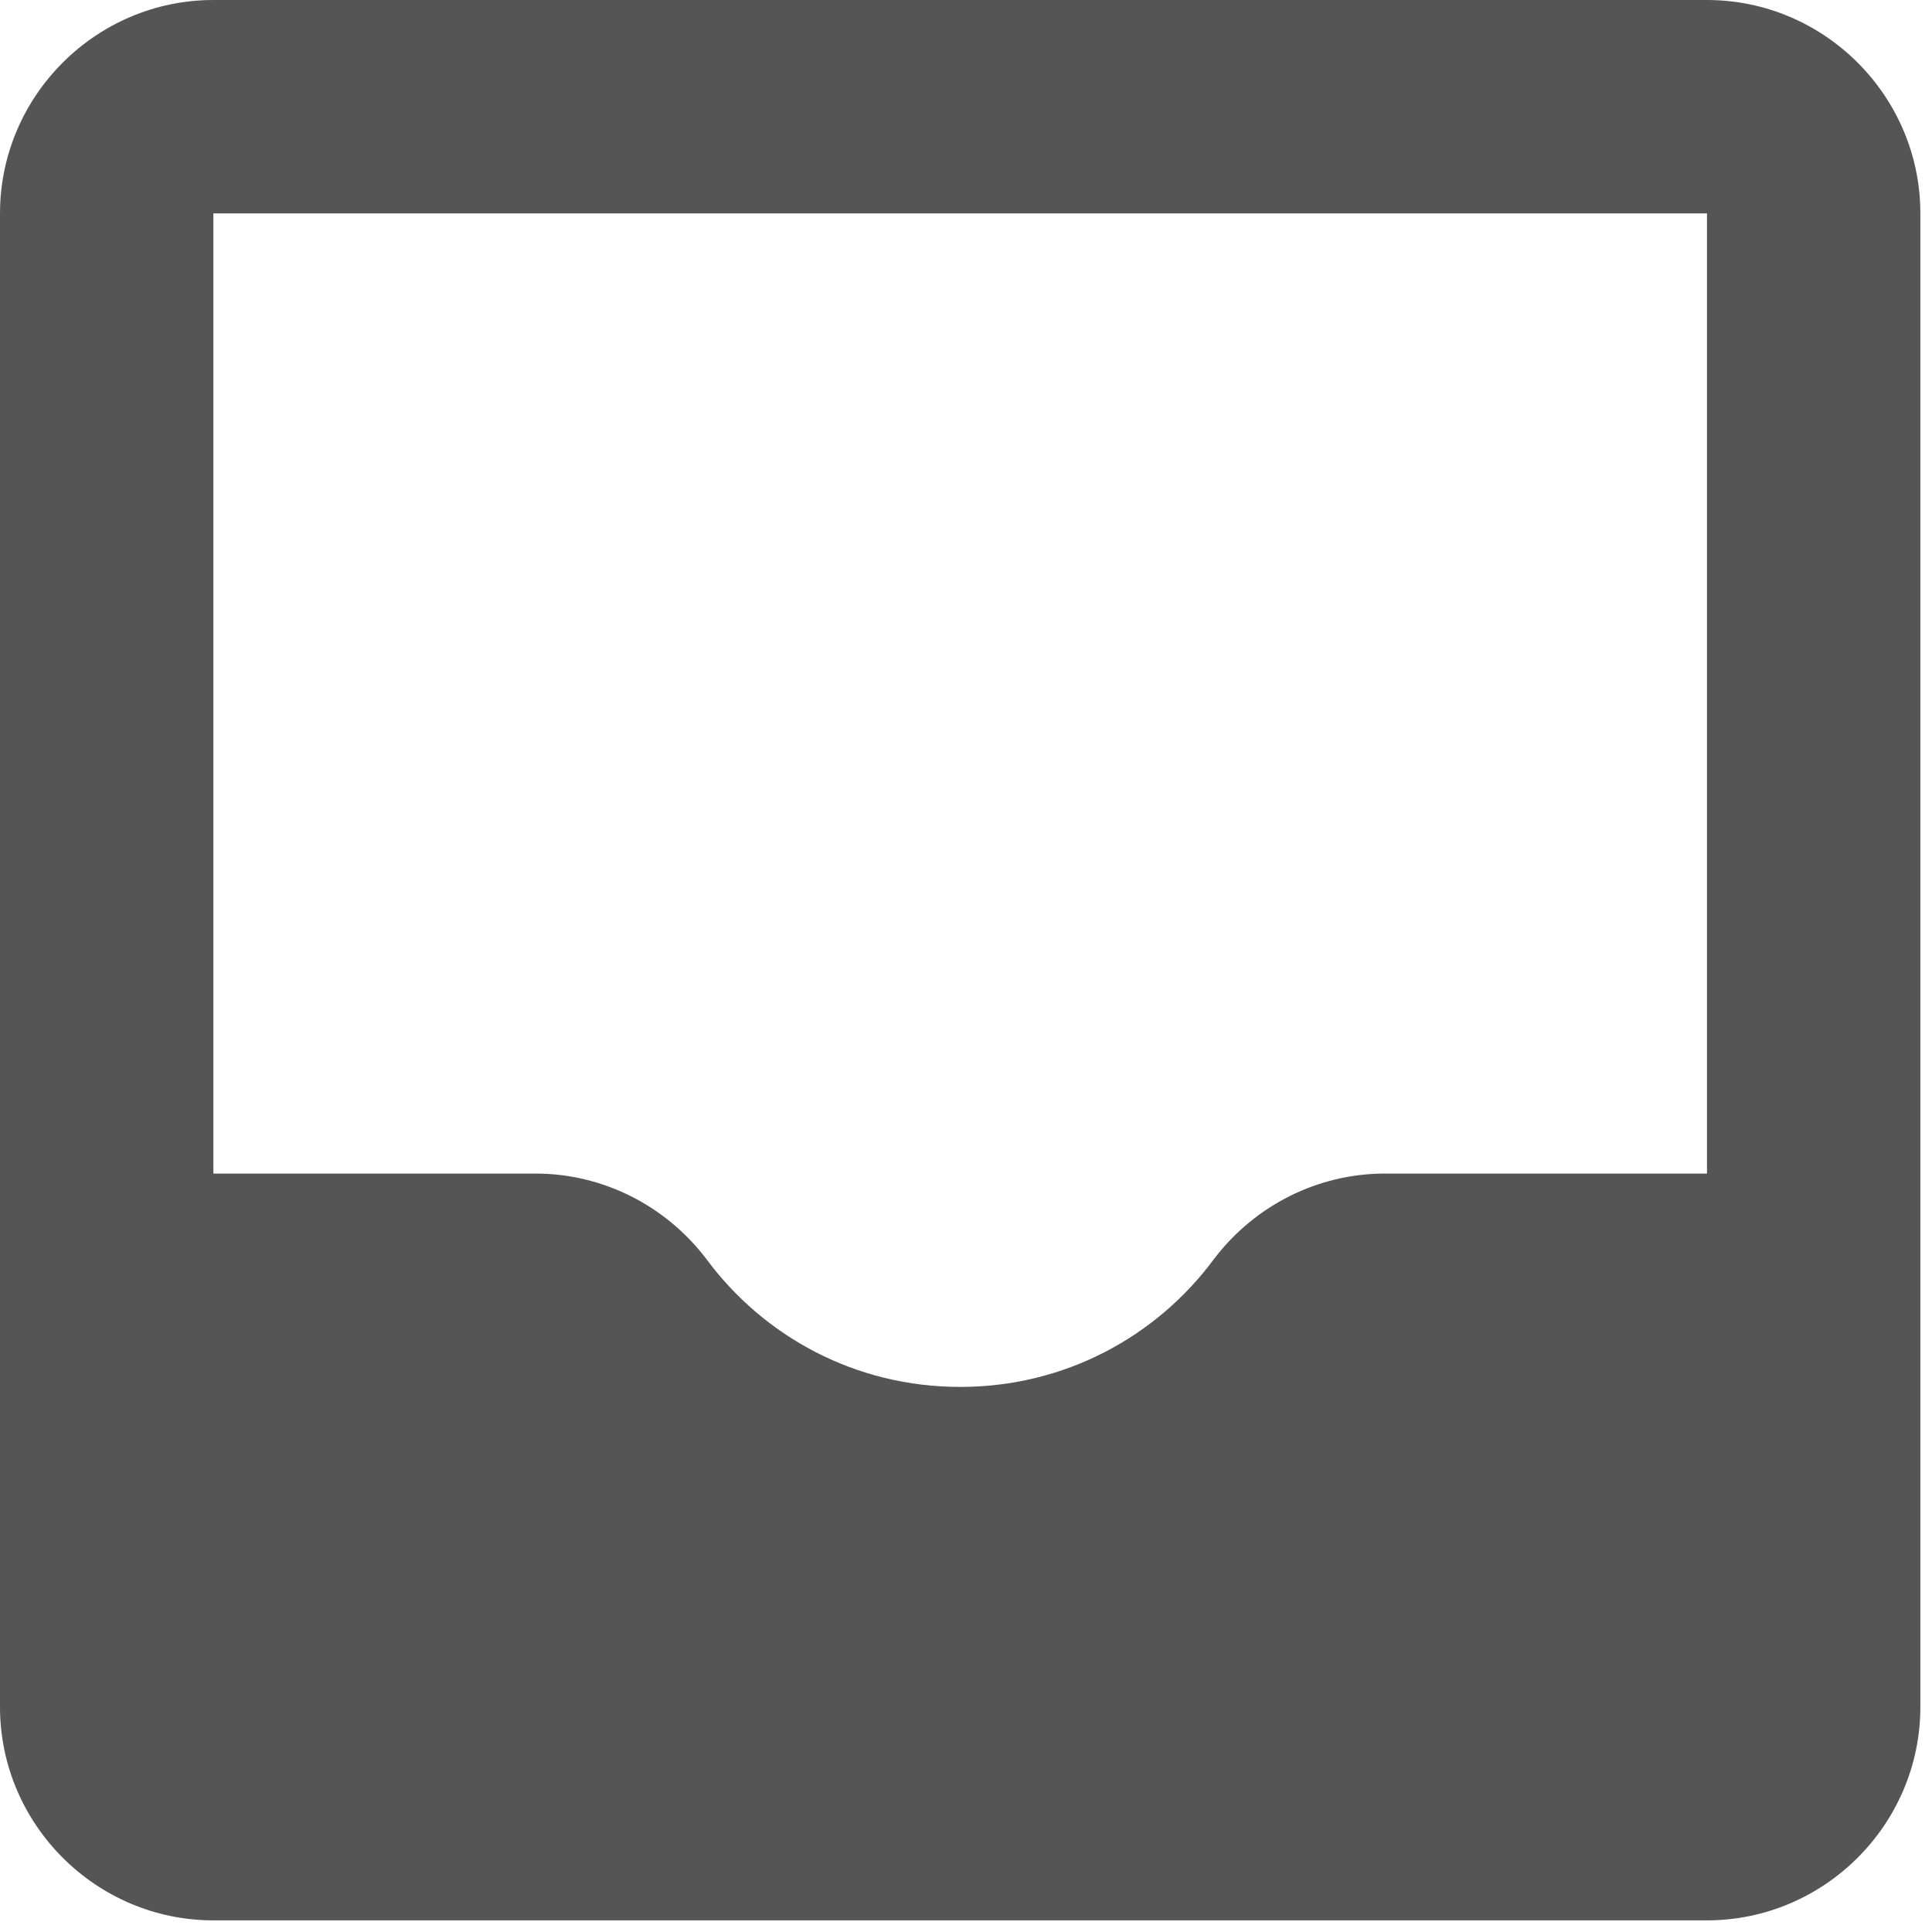 <svg width="83" height="83" viewBox="0 0 83 83" fill="none" xmlns="http://www.w3.org/2000/svg">
<path d="M73.333 0H9.167C4.125 0 0 4.125 0 9.167V73.333C0 78.375 4.125 82.5 9.167 82.5H73.333C78.375 82.5 82.5 78.375 82.5 73.333V9.167C82.5 4.125 78.375 0 73.333 0ZM73.333 50.417H59.492C56.604 50.417 53.9 51.792 52.158 54.083C49.683 57.429 45.742 59.583 41.25 59.583C36.758 59.583 32.817 57.429 30.342 54.083C28.6 51.792 25.896 50.417 23.008 50.417H9.167V9.167H73.333V50.417Z" fill="#555555"/>
</svg>
